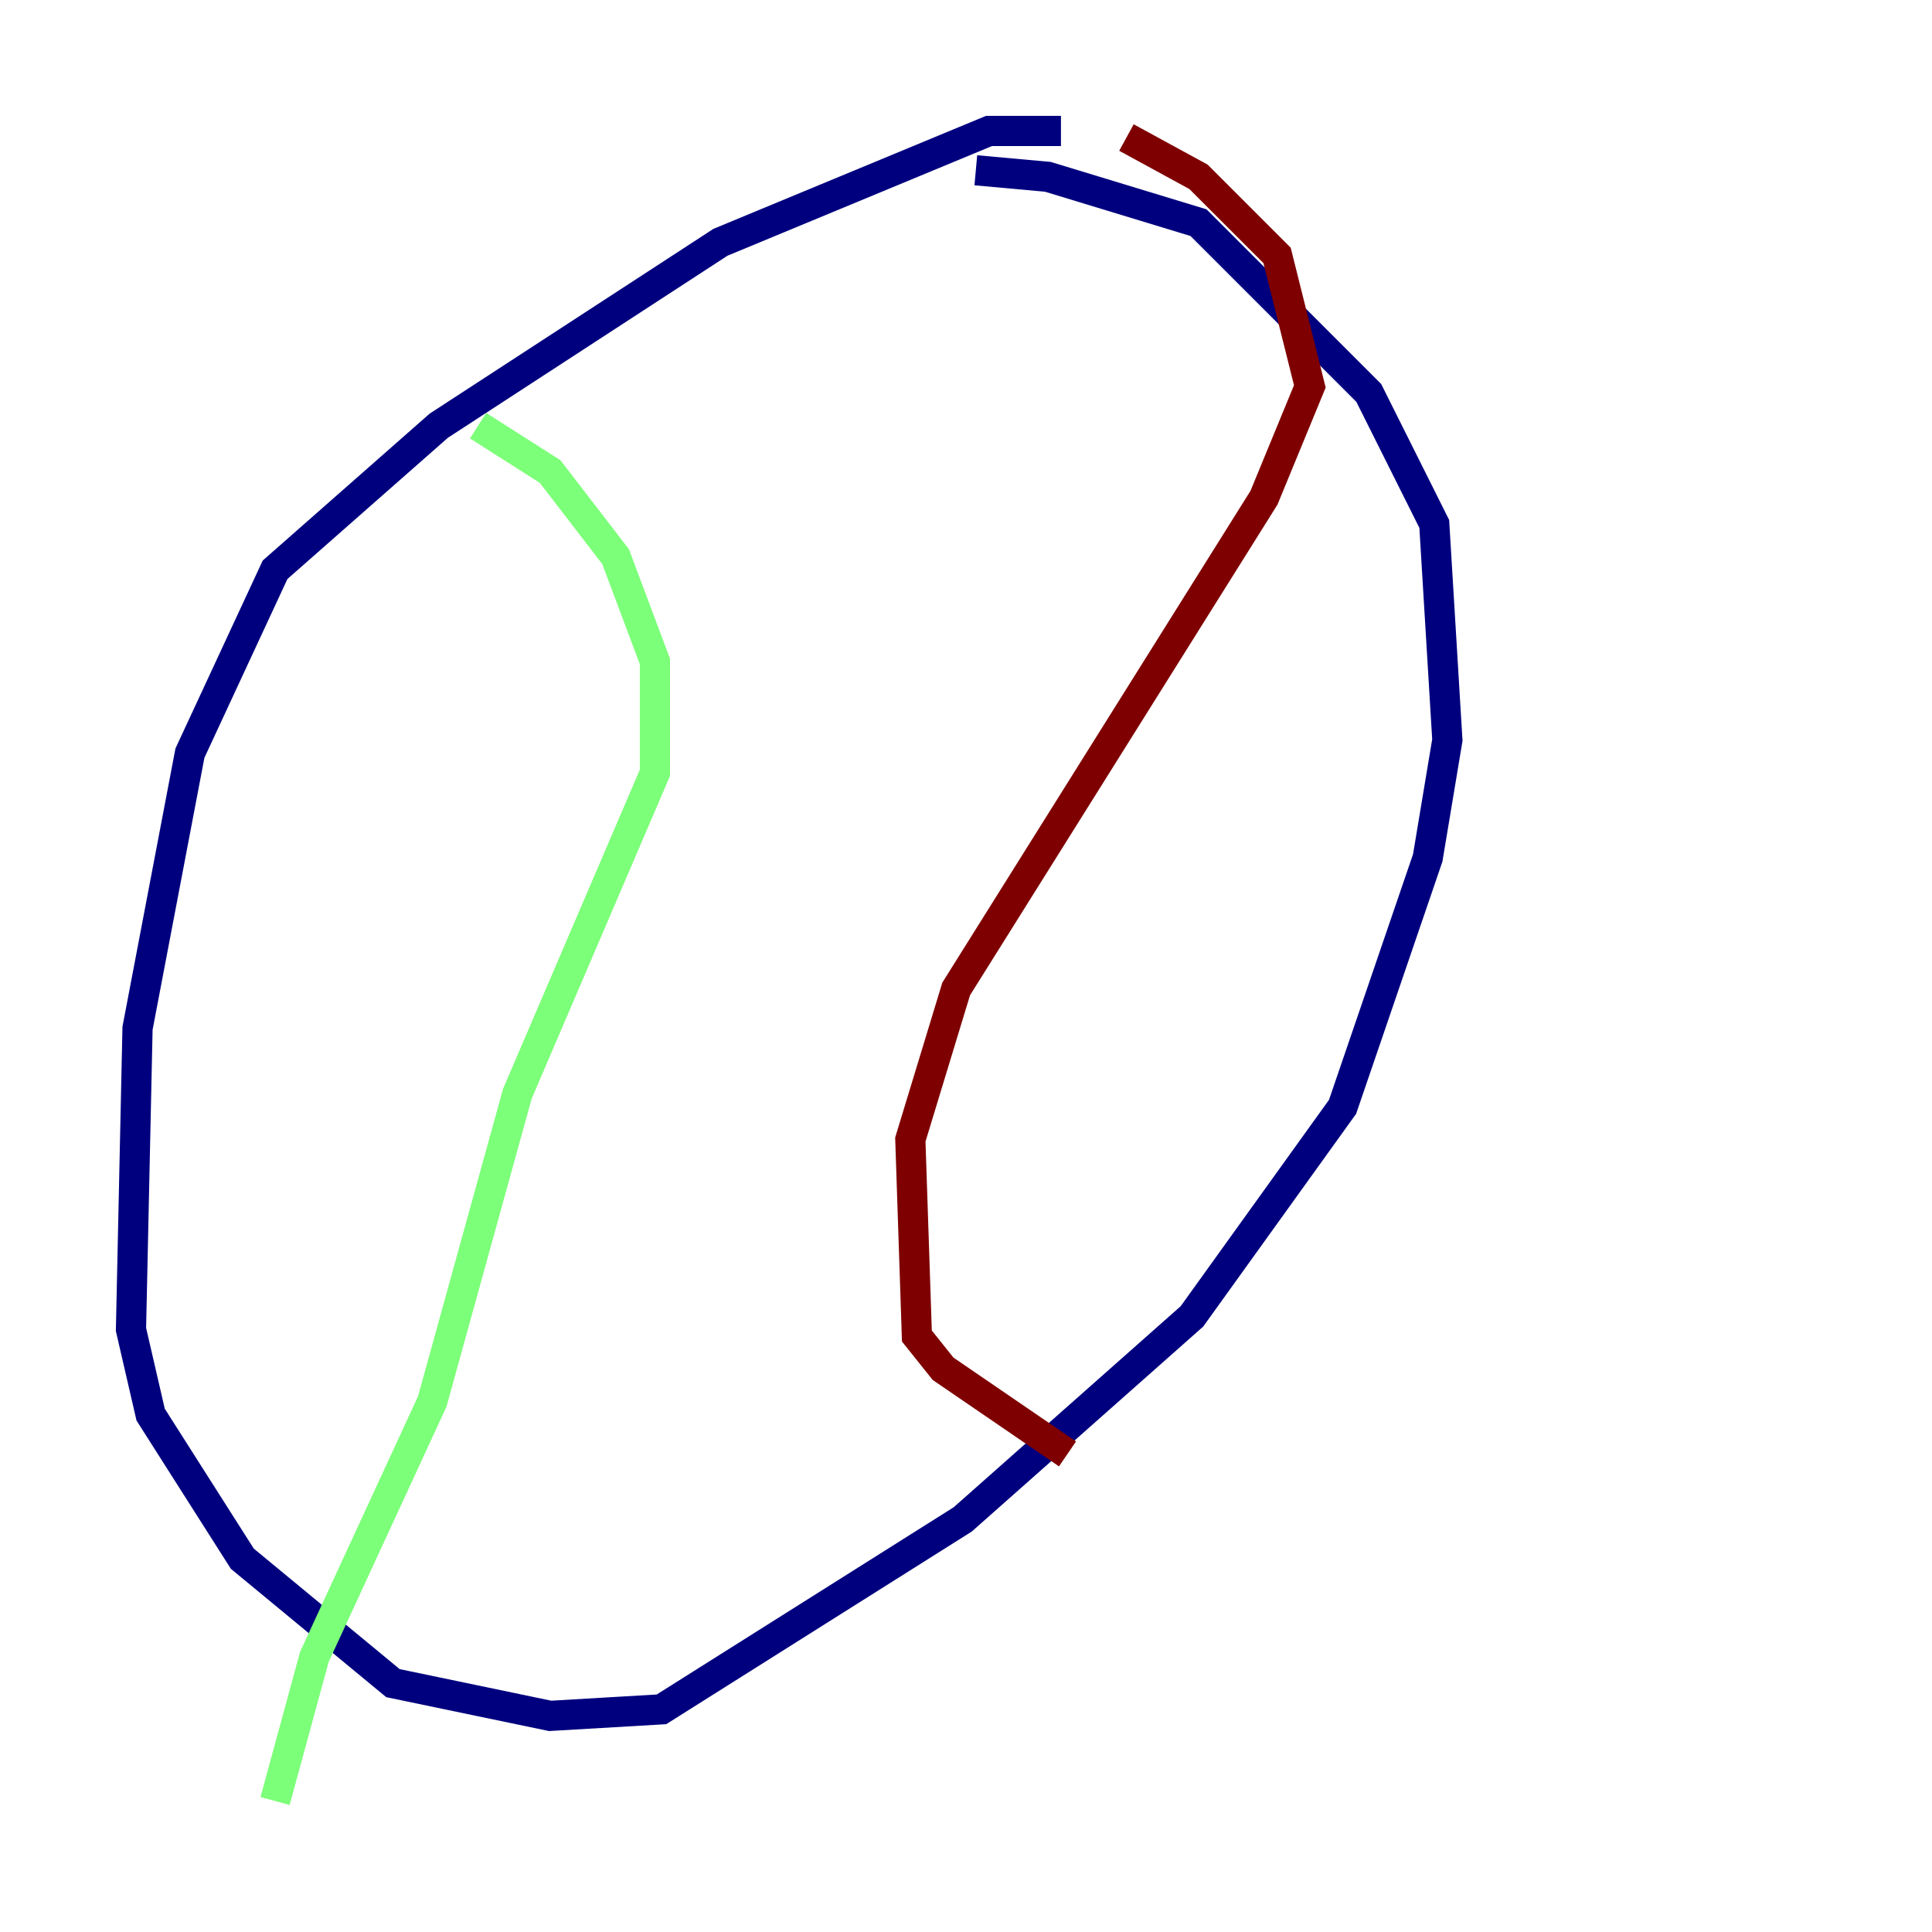 <?xml version="1.0" encoding="utf-8" ?>
<svg baseProfile="tiny" height="128" version="1.2" viewBox="0,0,128,128" width="128" xmlns="http://www.w3.org/2000/svg" xmlns:ev="http://www.w3.org/2001/xml-events" xmlns:xlink="http://www.w3.org/1999/xlink"><defs /><polyline fill="none" points="70.291,8.678 65.519,8.678 47.729,16.054 29.071,28.203 18.224,37.749 12.583,49.898 9.112,68.122 8.678,88.081 9.98,93.722 16.054,103.268 26.034,111.512 36.447,113.681 43.824,113.248 63.783,100.664 78.969,87.214 88.949,73.329 94.59,56.841 95.891,49.031 95.024,34.712 90.685,26.034 79.403,14.752 69.424,11.715 64.651,11.281" stroke="#00007f" stroke-width="2" /><polyline fill="none" points="31.675,28.203 36.447,31.241 40.786,36.881 43.39,43.824 43.39,51.2 34.278,72.461 28.637,92.854 20.827,109.776 18.224,119.322" stroke="#7cff79" stroke-width="2" /><polyline fill="none" points="74.63,9.112 79.403,11.715 84.61,16.922 86.78,25.6 83.742,32.976 63.349,65.519 60.312,75.498 60.746,88.515 62.481,90.685 70.725,96.325" stroke="#7f0000" stroke-width="2" /></svg>